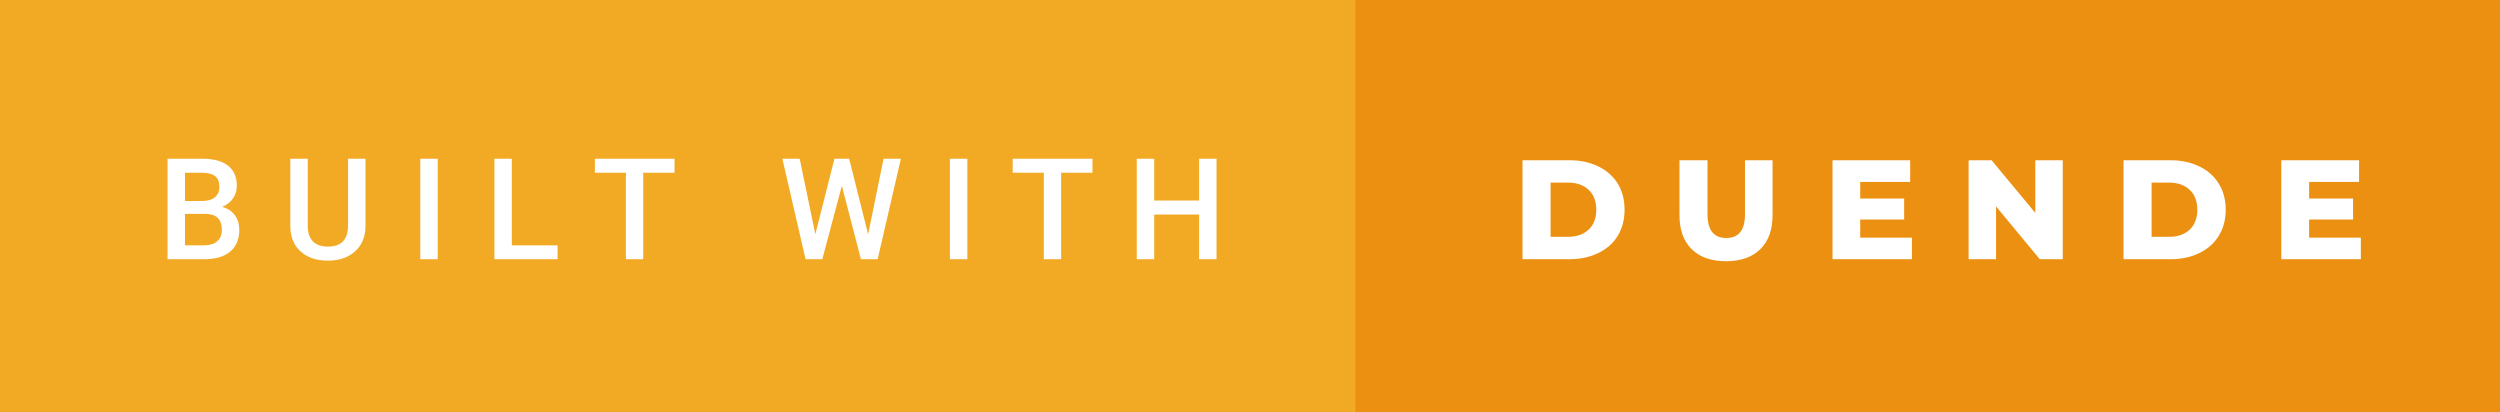<svg xmlns="http://www.w3.org/2000/svg" width="212.18" height="35" viewBox="0 0 212.18 35"><rect x="0" y="0" width="212.18" height="35" fill="#333333" stroke="none"/><rect class="svg__rect" x="0" y="0" width="117.03" height="35" fill="#F2AA24"/><rect class="svg__rect" x="115.03" y="0" width="97.15" height="35" fill="#EC9011"/><path class="svg__text" d="M17.33 22L14.22 22L14.22 13.47L17.14 13.47Q18.59 13.47 19.34 14.05Q20.10 14.63 20.10 15.78L20.10 15.78Q20.10 16.36 19.78 16.83Q19.47 17.30 18.86 17.56L18.86 17.56Q19.55 17.75 19.93 18.26Q20.31 18.78 20.31 19.51L20.31 19.51Q20.31 20.71 19.53 21.36Q18.76 22 17.33 22L17.33 22ZM15.70 18.15L15.70 20.82L17.35 20.82Q18.04 20.82 18.44 20.47Q18.83 20.13 18.83 19.51L18.83 19.51Q18.83 18.18 17.47 18.15L17.47 18.15L15.70 18.15ZM15.70 14.66L15.70 17.06L17.15 17.06Q17.84 17.06 18.23 16.75Q18.62 16.43 18.62 15.86L18.62 15.86Q18.62 15.23 18.26 14.95Q17.90 14.66 17.14 14.66L17.14 14.66L15.70 14.66ZM24.64 19.16L24.64 19.16L24.64 13.47L26.12 13.47L26.12 19.18Q26.12 20.03 26.55 20.48Q26.98 20.93 27.83 20.93L27.83 20.93Q29.54 20.93 29.54 19.13L29.54 19.13L29.54 13.47L31.02 13.47L31.02 19.17Q31.02 20.53 30.15 21.32Q29.28 22.12 27.83 22.12L27.83 22.12Q26.36 22.12 25.50 21.33Q24.64 20.55 24.64 19.16ZM37.15 22L35.67 22L35.67 13.47L37.15 13.47L37.15 22ZM47.32 22L41.96 22L41.96 13.47L43.44 13.47L43.44 20.82L47.32 20.82L47.32 22ZM53.12 14.66L50.49 14.66L50.49 13.47L57.25 13.47L57.25 14.66L54.59 14.66L54.59 22L53.12 22L53.12 14.66ZM68.37 22L66.40 13.47L67.87 13.47L69.20 19.88L70.82 13.47L72.07 13.47L73.68 19.89L74.99 13.47L76.46 13.47L74.49 22L73.07 22L71.45 15.77L69.79 22L68.37 22ZM82.10 22L80.62 22L80.62 13.47L82.10 13.47L82.10 22ZM88.59 14.66L85.95 14.66L85.95 13.47L92.72 13.47L92.72 14.66L90.06 14.66L90.06 22L88.59 22L88.59 14.66ZM97.96 22L96.48 22L96.48 13.47L97.96 13.47L97.96 17.02L101.77 17.02L101.77 13.47L103.25 13.47L103.25 22L101.77 22L101.77 18.21L97.96 18.21L97.96 22Z" fill="#FFFFFF"/><path class="svg__text" d="M133.19 22L129.22 22L129.22 13.60L133.19 13.60Q134.57 13.60 135.64 14.12Q136.71 14.63 137.30 15.58Q137.88 16.53 137.88 17.80L137.88 17.80Q137.88 19.07 137.30 20.02Q136.71 20.97 135.64 21.48Q134.57 22 133.19 22L133.19 22ZM131.60 15.50L131.60 20.10L133.10 20.10Q134.17 20.10 134.83 19.49Q135.48 18.88 135.48 17.80L135.48 17.80Q135.48 16.72 134.83 16.11Q134.17 15.50 133.10 15.50L133.10 15.50L131.60 15.50ZM142.54 18.26L142.54 18.26L142.54 13.60L144.92 13.60L144.92 18.19Q144.92 20.20 146.51 20.20L146.51 20.20Q148.10 20.20 148.10 18.19L148.10 18.19L148.10 13.60L150.44 13.60L150.44 18.26Q150.44 20.13 149.40 21.15Q148.36 22.17 146.49 22.17L146.49 22.17Q144.62 22.17 143.58 21.15Q142.54 20.13 142.54 18.26ZM162.27 22L155.53 22L155.53 13.60L162.12 13.60L162.12 15.44L157.88 15.44L157.88 16.85L161.61 16.85L161.61 18.63L157.88 18.63L157.88 20.17L162.27 20.17L162.27 22ZM169.41 22L167.08 22L167.08 13.60L169.03 13.60L172.74 18.07L172.74 13.60L175.07 13.60L175.07 22L173.12 22L169.41 17.52L169.41 22ZM184.20 22L180.23 22L180.23 13.60L184.20 13.60Q185.59 13.60 186.65 14.12Q187.72 14.63 188.31 15.58Q188.90 16.53 188.90 17.80L188.90 17.80Q188.90 19.07 188.31 20.02Q187.72 20.97 186.65 21.48Q185.59 22 184.20 22L184.20 22ZM182.61 15.50L182.61 20.10L184.11 20.10Q185.19 20.10 185.84 19.49Q186.49 18.88 186.49 17.80L186.49 17.80Q186.49 16.72 185.84 16.11Q185.19 15.50 184.11 15.50L184.11 15.50L182.61 15.50ZM200.37 22L193.62 22L193.62 13.60L200.22 13.60L200.22 15.44L195.98 15.44L195.98 16.85L199.71 16.85L199.71 18.63L195.98 18.63L195.98 20.17L200.37 20.17L200.37 22Z" fill="#FFFFFF" x="128.03"/></svg>